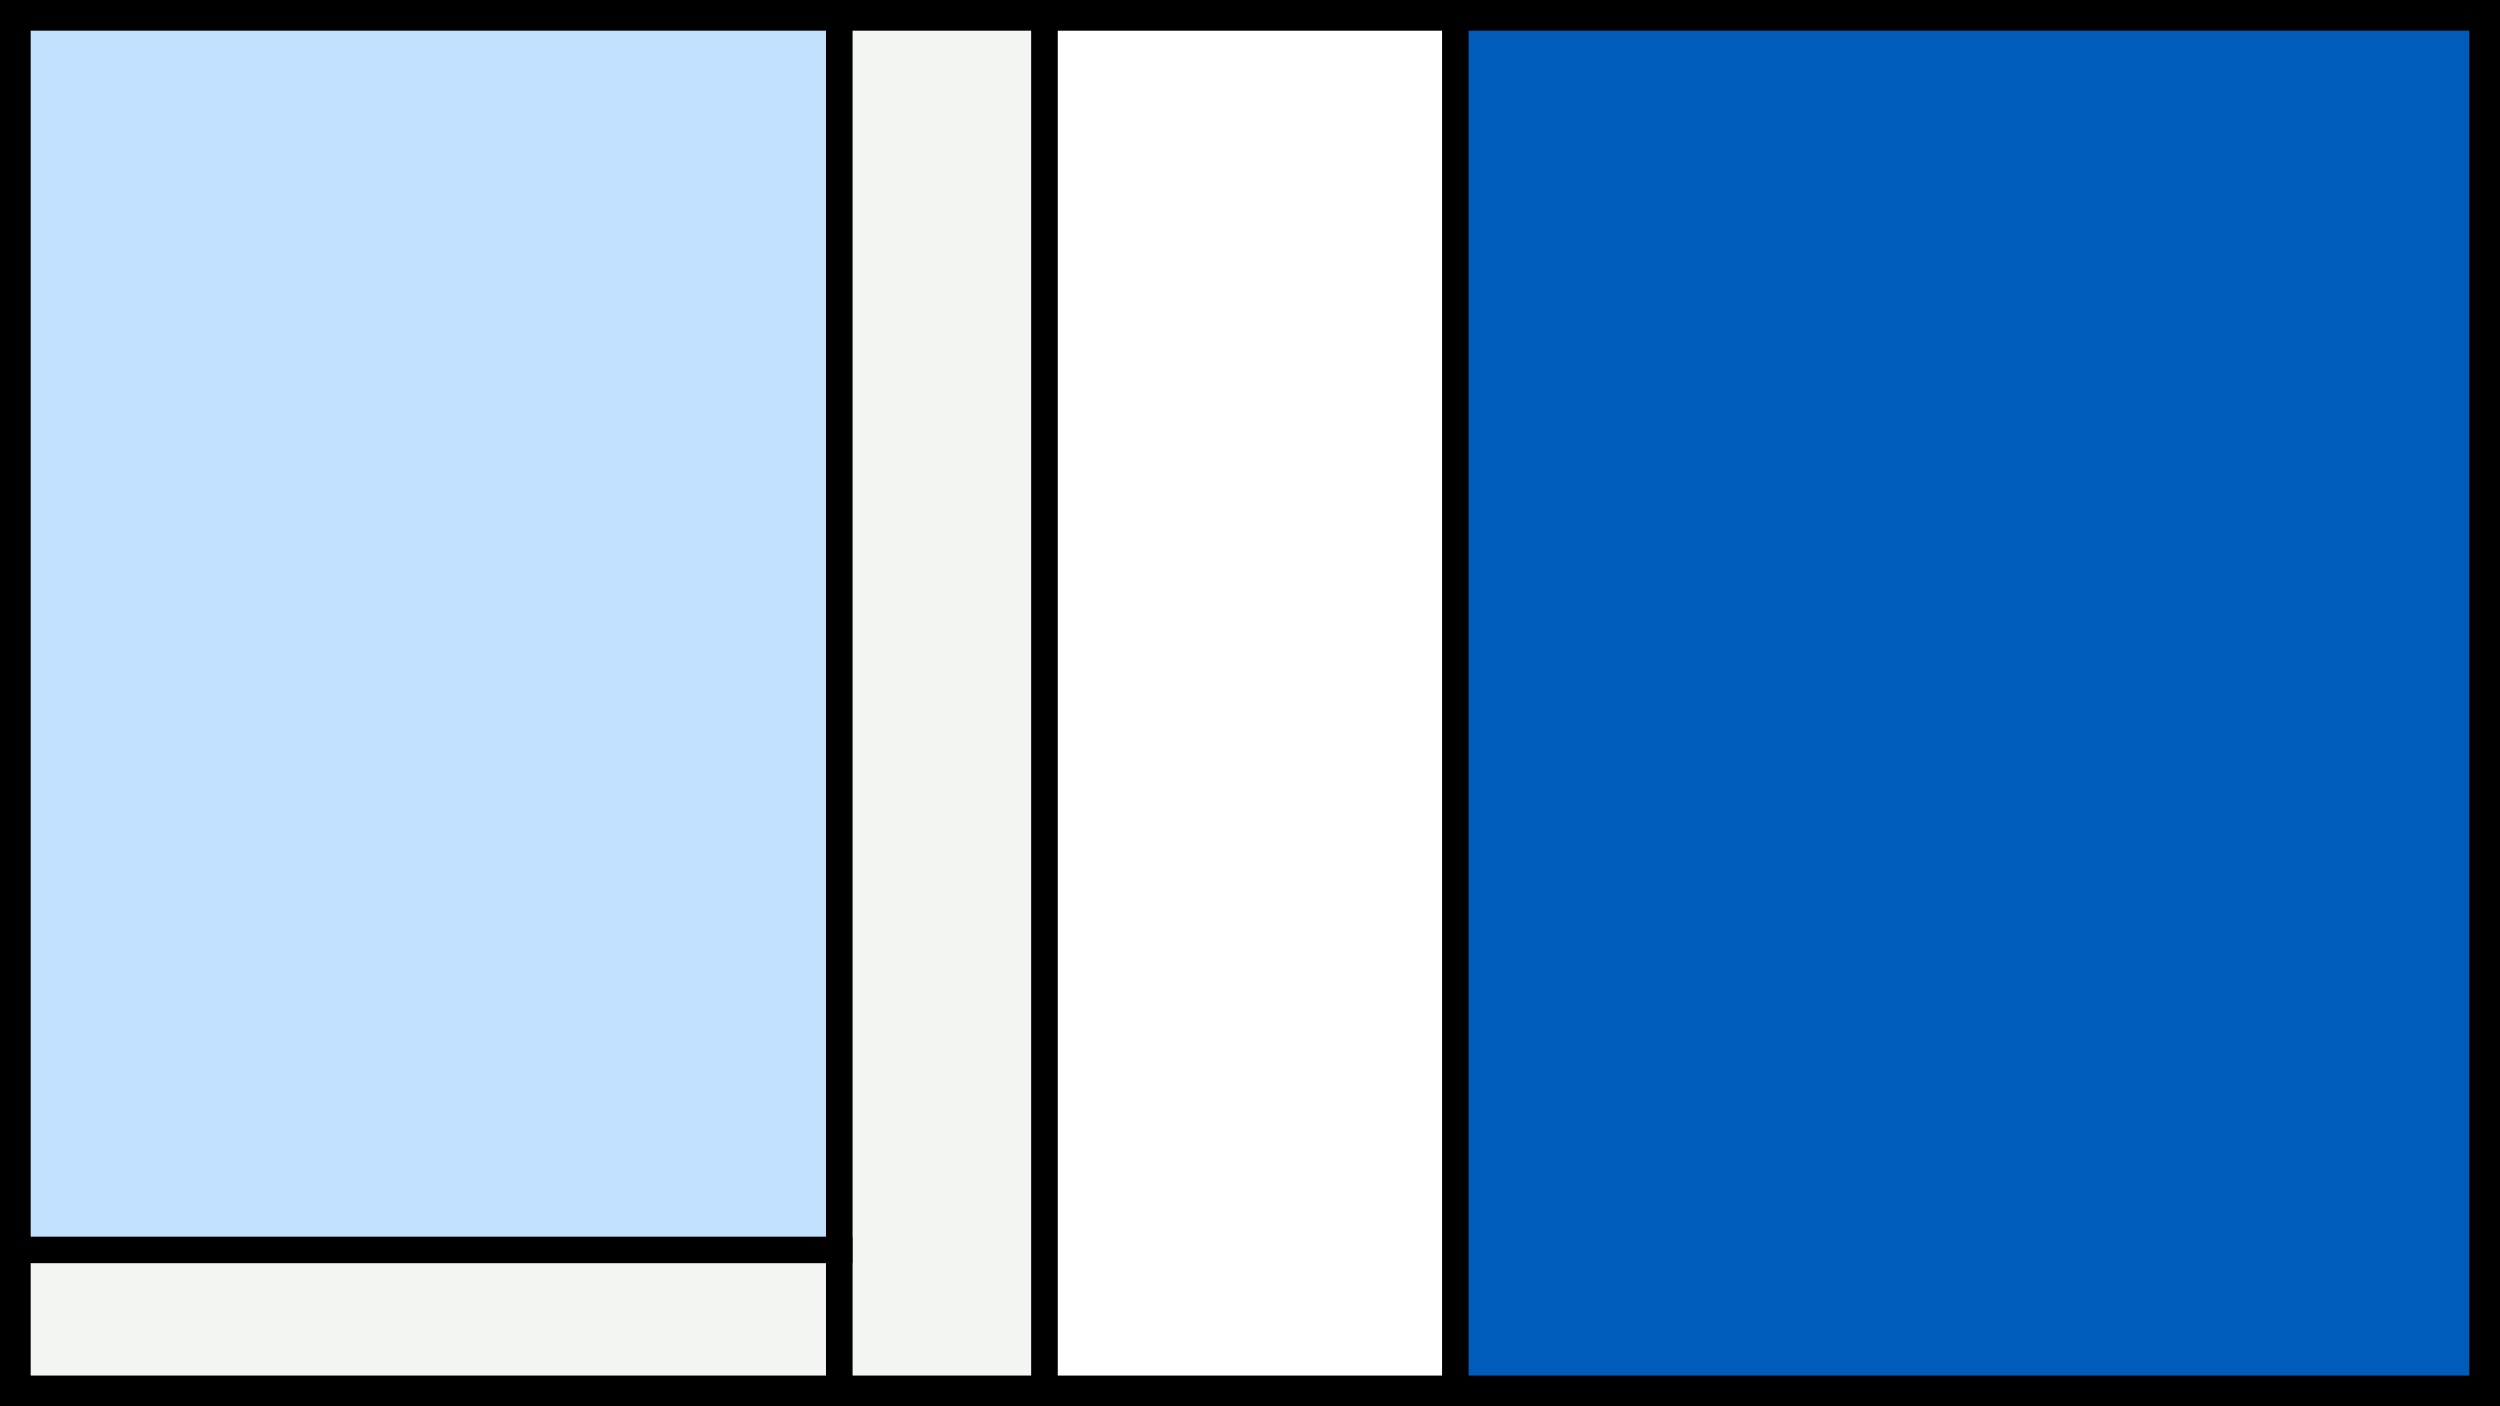<svg width="1200" height="675" viewBox="-500 -500 1200 675" xmlns="http://www.w3.org/2000/svg"><style>.monpath{stroke-width: 12.656; stroke: #000}</style><path d="M-500-500h1200v675h-1200z" fill="#000"/><path d="M-97.2-491.6h98.6v658.2h-98.6z" class="monpath" fill="#F2F5F1"/><path d="M-491.6-491.6h394.4v591.6h-394.4z" class="monpath" fill="#c2e1ff"/><path d="M-491.6 100h394.4v66.6h-394.4z" class="monpath" fill="#F2F5F1"/><path d="M1.4-491.6h197.2v658.2h-197.2z" class="monpath" fill="#fff"/><path d="M198.6-491.6h493v658.2h-493z" class="monpath" fill="#005bbb"/></svg>